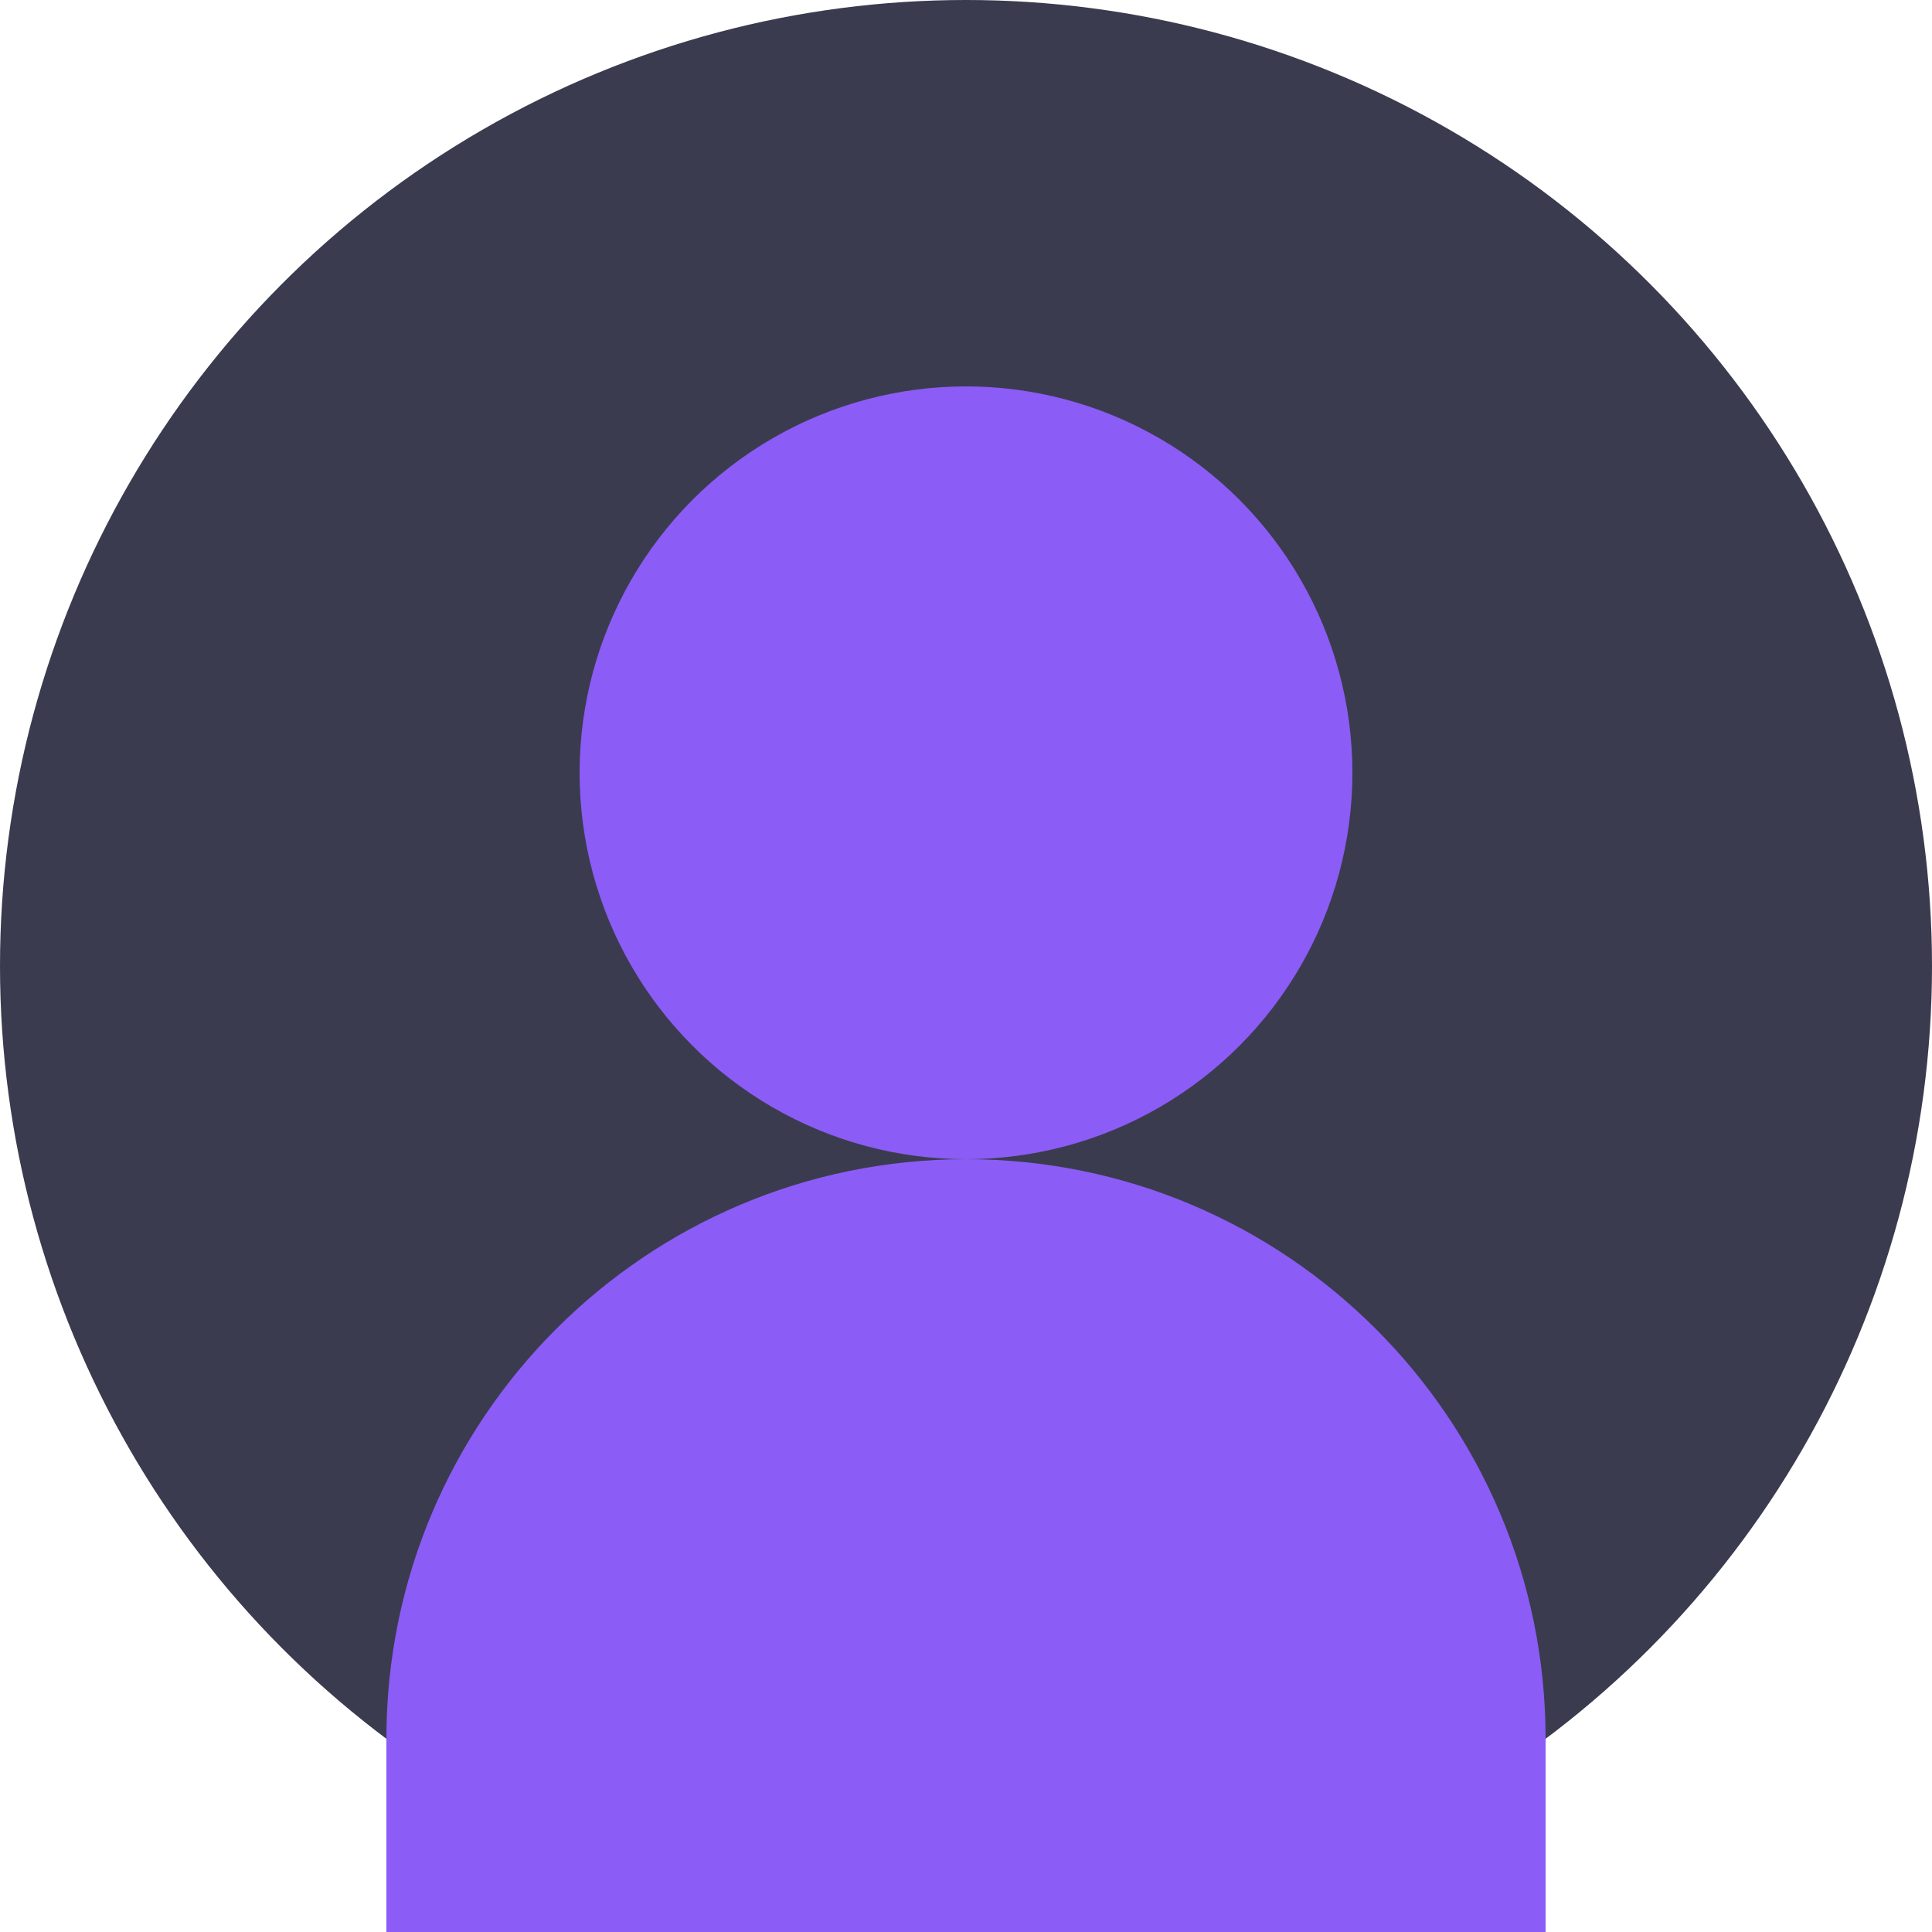 <svg width="200" height="200" viewBox="0 0 200 200" fill="none" xmlns="http://www.w3.org/2000/svg">
  <circle cx="100" cy="100" r="100" fill="#3B3B4F"/>
  <circle cx="100" cy="80" r="40" fill="#8B5CF6"/>
  <path d="M160 180C160 146.863 133.137 120 100 120C66.863 120 40 146.863 40 180V200H160V180Z" fill="#8B5CF6"/>
</svg>
